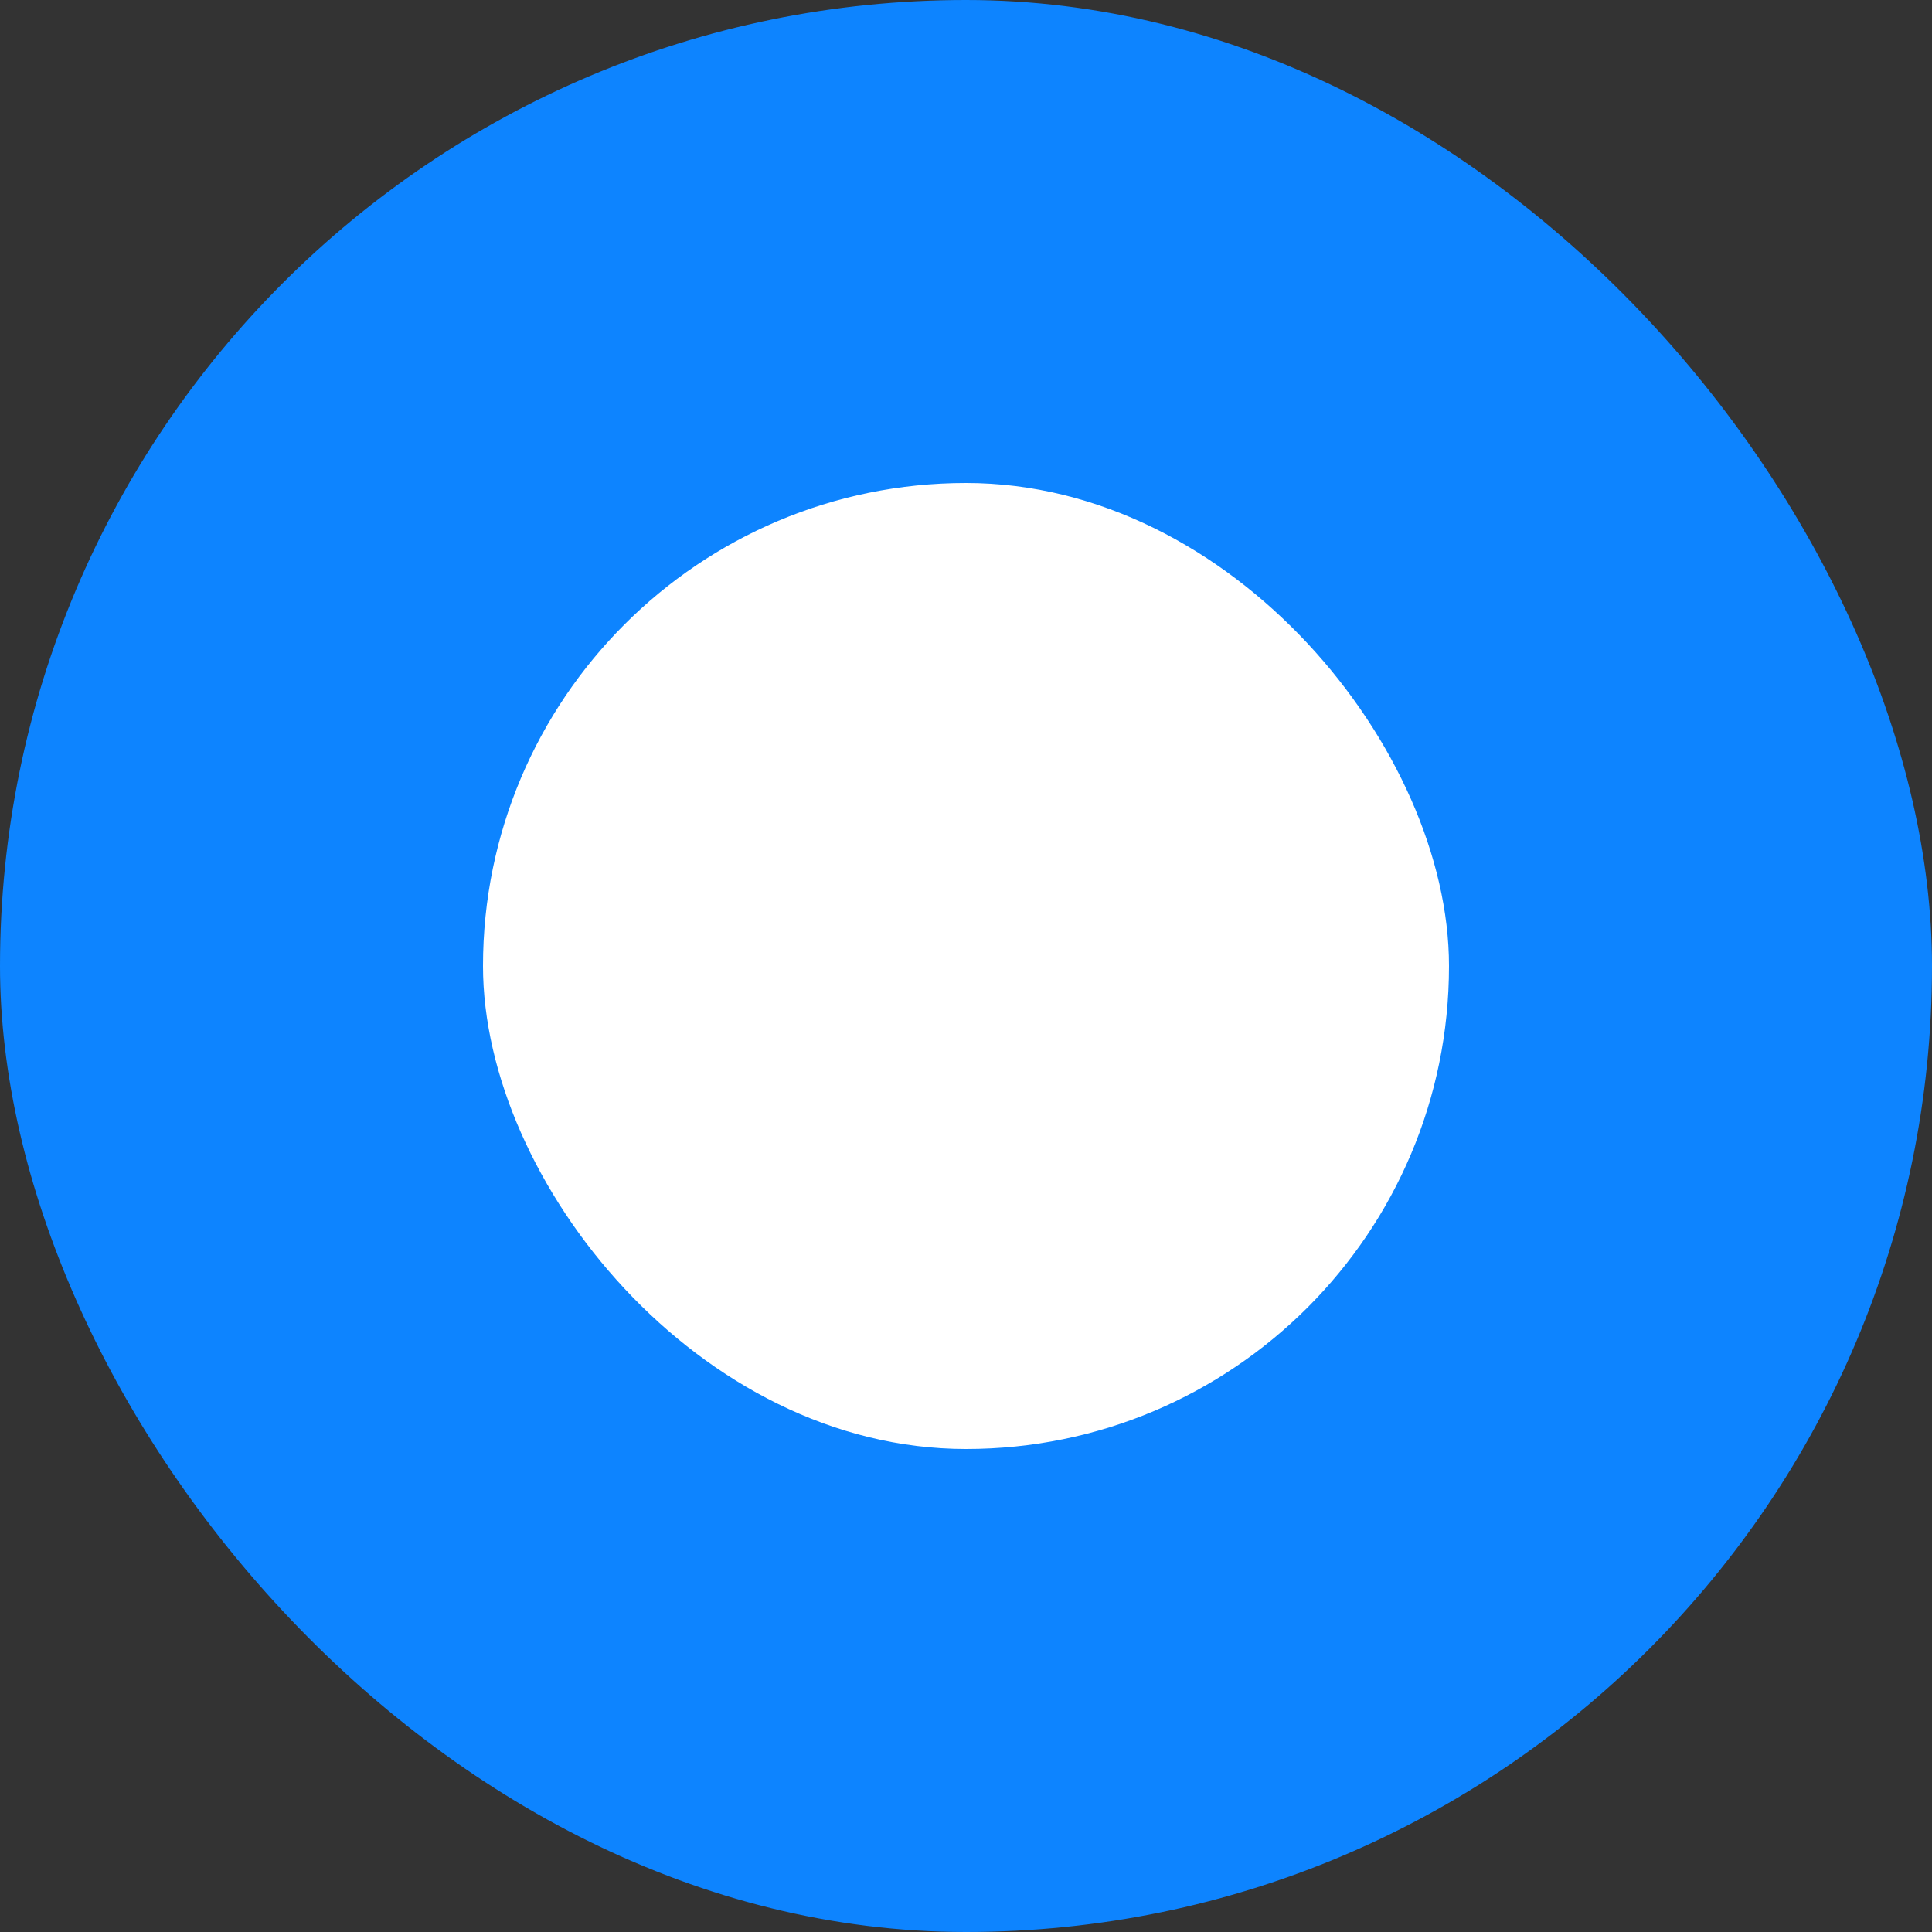 <svg xmlns="http://www.w3.org/2000/svg" width="20" height="20" viewBox="0 0 20 20">
    <rect x="0" y="0" width="20" height="20" fill="#333333" stroke="none"/>
    <rect data-name="사각형 23022" width="20" height="20" rx="10" style="fill:#0d84ff"/>
    <rect data-name="사각형 23023" width="10" height="10" rx="5" transform="translate(5 5)" style="fill:#fff"/>
</svg>
